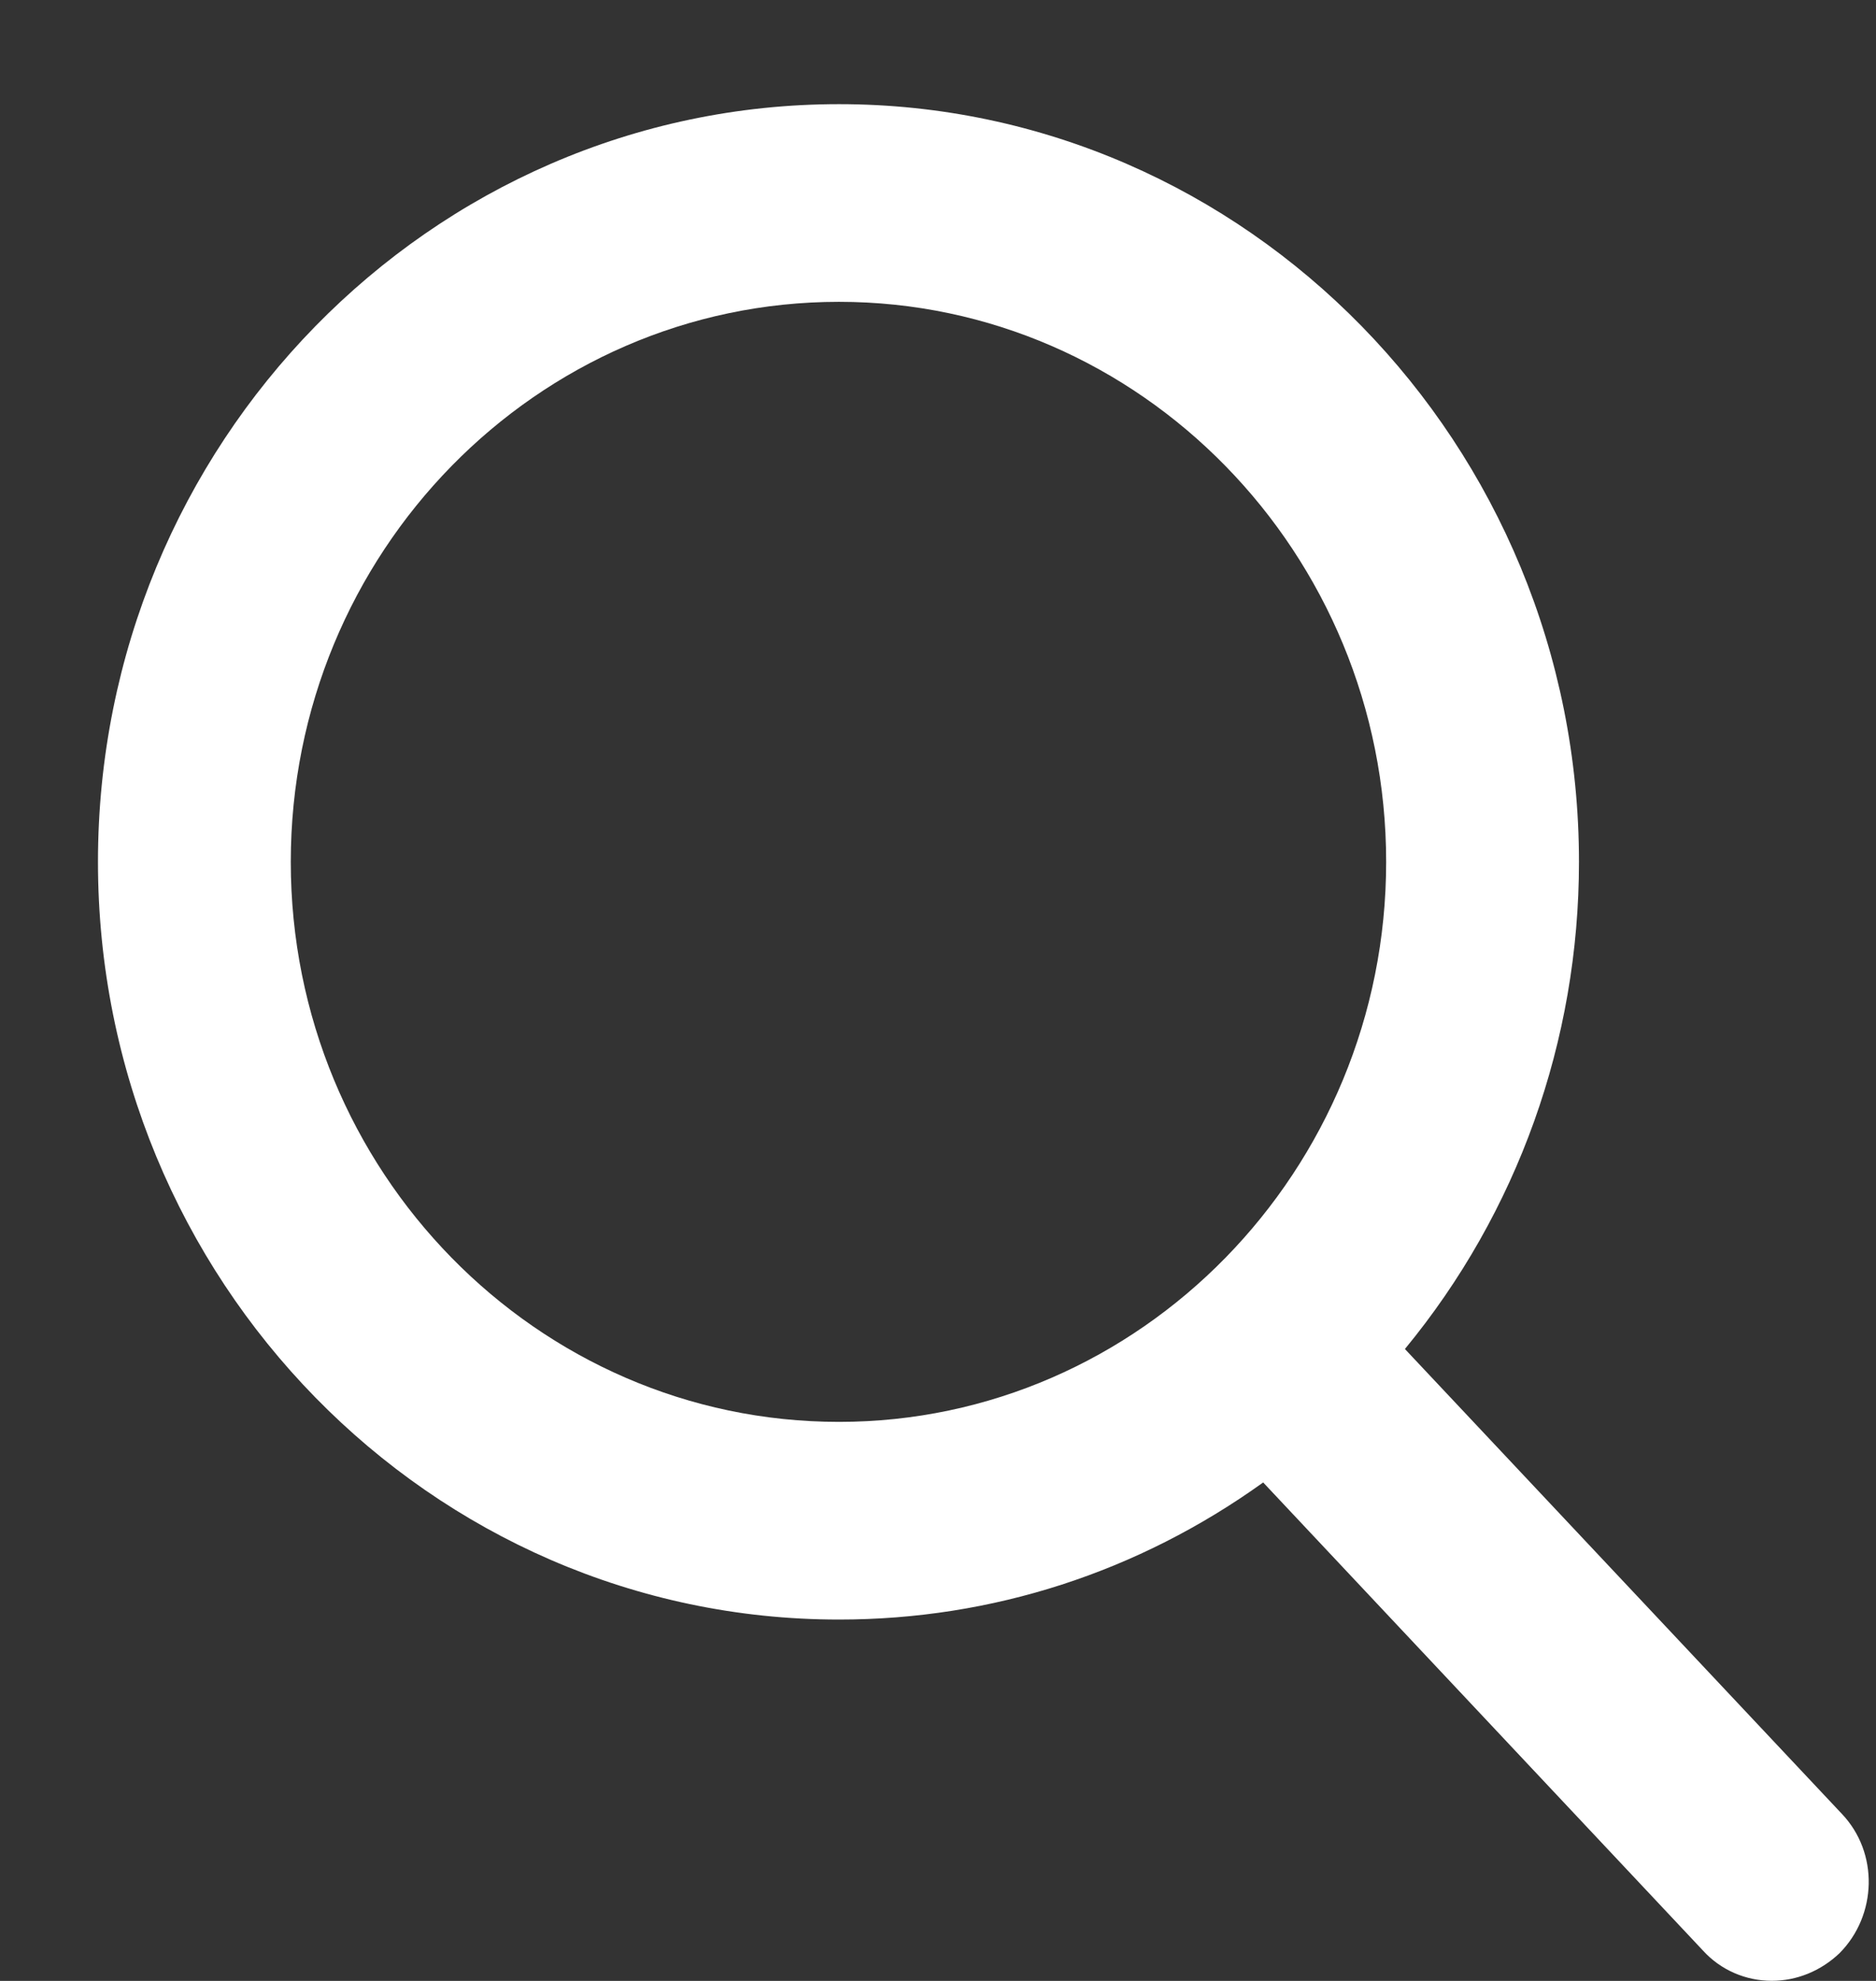 <svg id="SvgjsSvg1020" xmlns="http://www.w3.org/2000/svg" version="1.1" xmlns:xlink="http://www.w3.org/1999/xlink" xmlns:svgjs="http://svgjs.com/svgjs" width="18" height="19" viewBox="0 0 18 19"><rect x="0" y="0" width="18" height="19" fill="#333333" stroke="none"/><title>icon-loupe</title><desc>Created with Avocode.</desc><defs id="SvgjsDefs1021"></defs><path id="SvgjsPath1022" d="M1151.67 306.395L1147.48 301.939C1148.56 300.629 1149.15 298.982 1149.15 297.267C1149.15 293.259 1145.96 289.999 1142.05 289.999C1138.13 289.999 1134.94 293.259 1134.94 297.267C1134.94 301.274 1138.13 304.534 1142.05 304.534C1143.52 304.534 1144.92 304.08 1146.12 303.219L1150.34 307.709C1150.51 307.896 1150.75 307.999 1151 307.999C1151.24 307.999 1151.47 307.905 1151.65 307.734C1152.01 307.372 1152.03 306.771 1151.67 306.395ZM1142.05 291.895C1144.94 291.895 1147.3 294.305 1147.3 297.267C1147.3 300.229 1144.94 302.638 1142.05 302.638C1139.15 302.638 1136.79 300.229 1136.79 297.267C1136.79 294.305 1139.15 291.895 1142.05 291.895Z " fill="#ffffff" fill-opacity="1" transform="matrix(1,0,0,1,-1134,-289)"></path></svg>